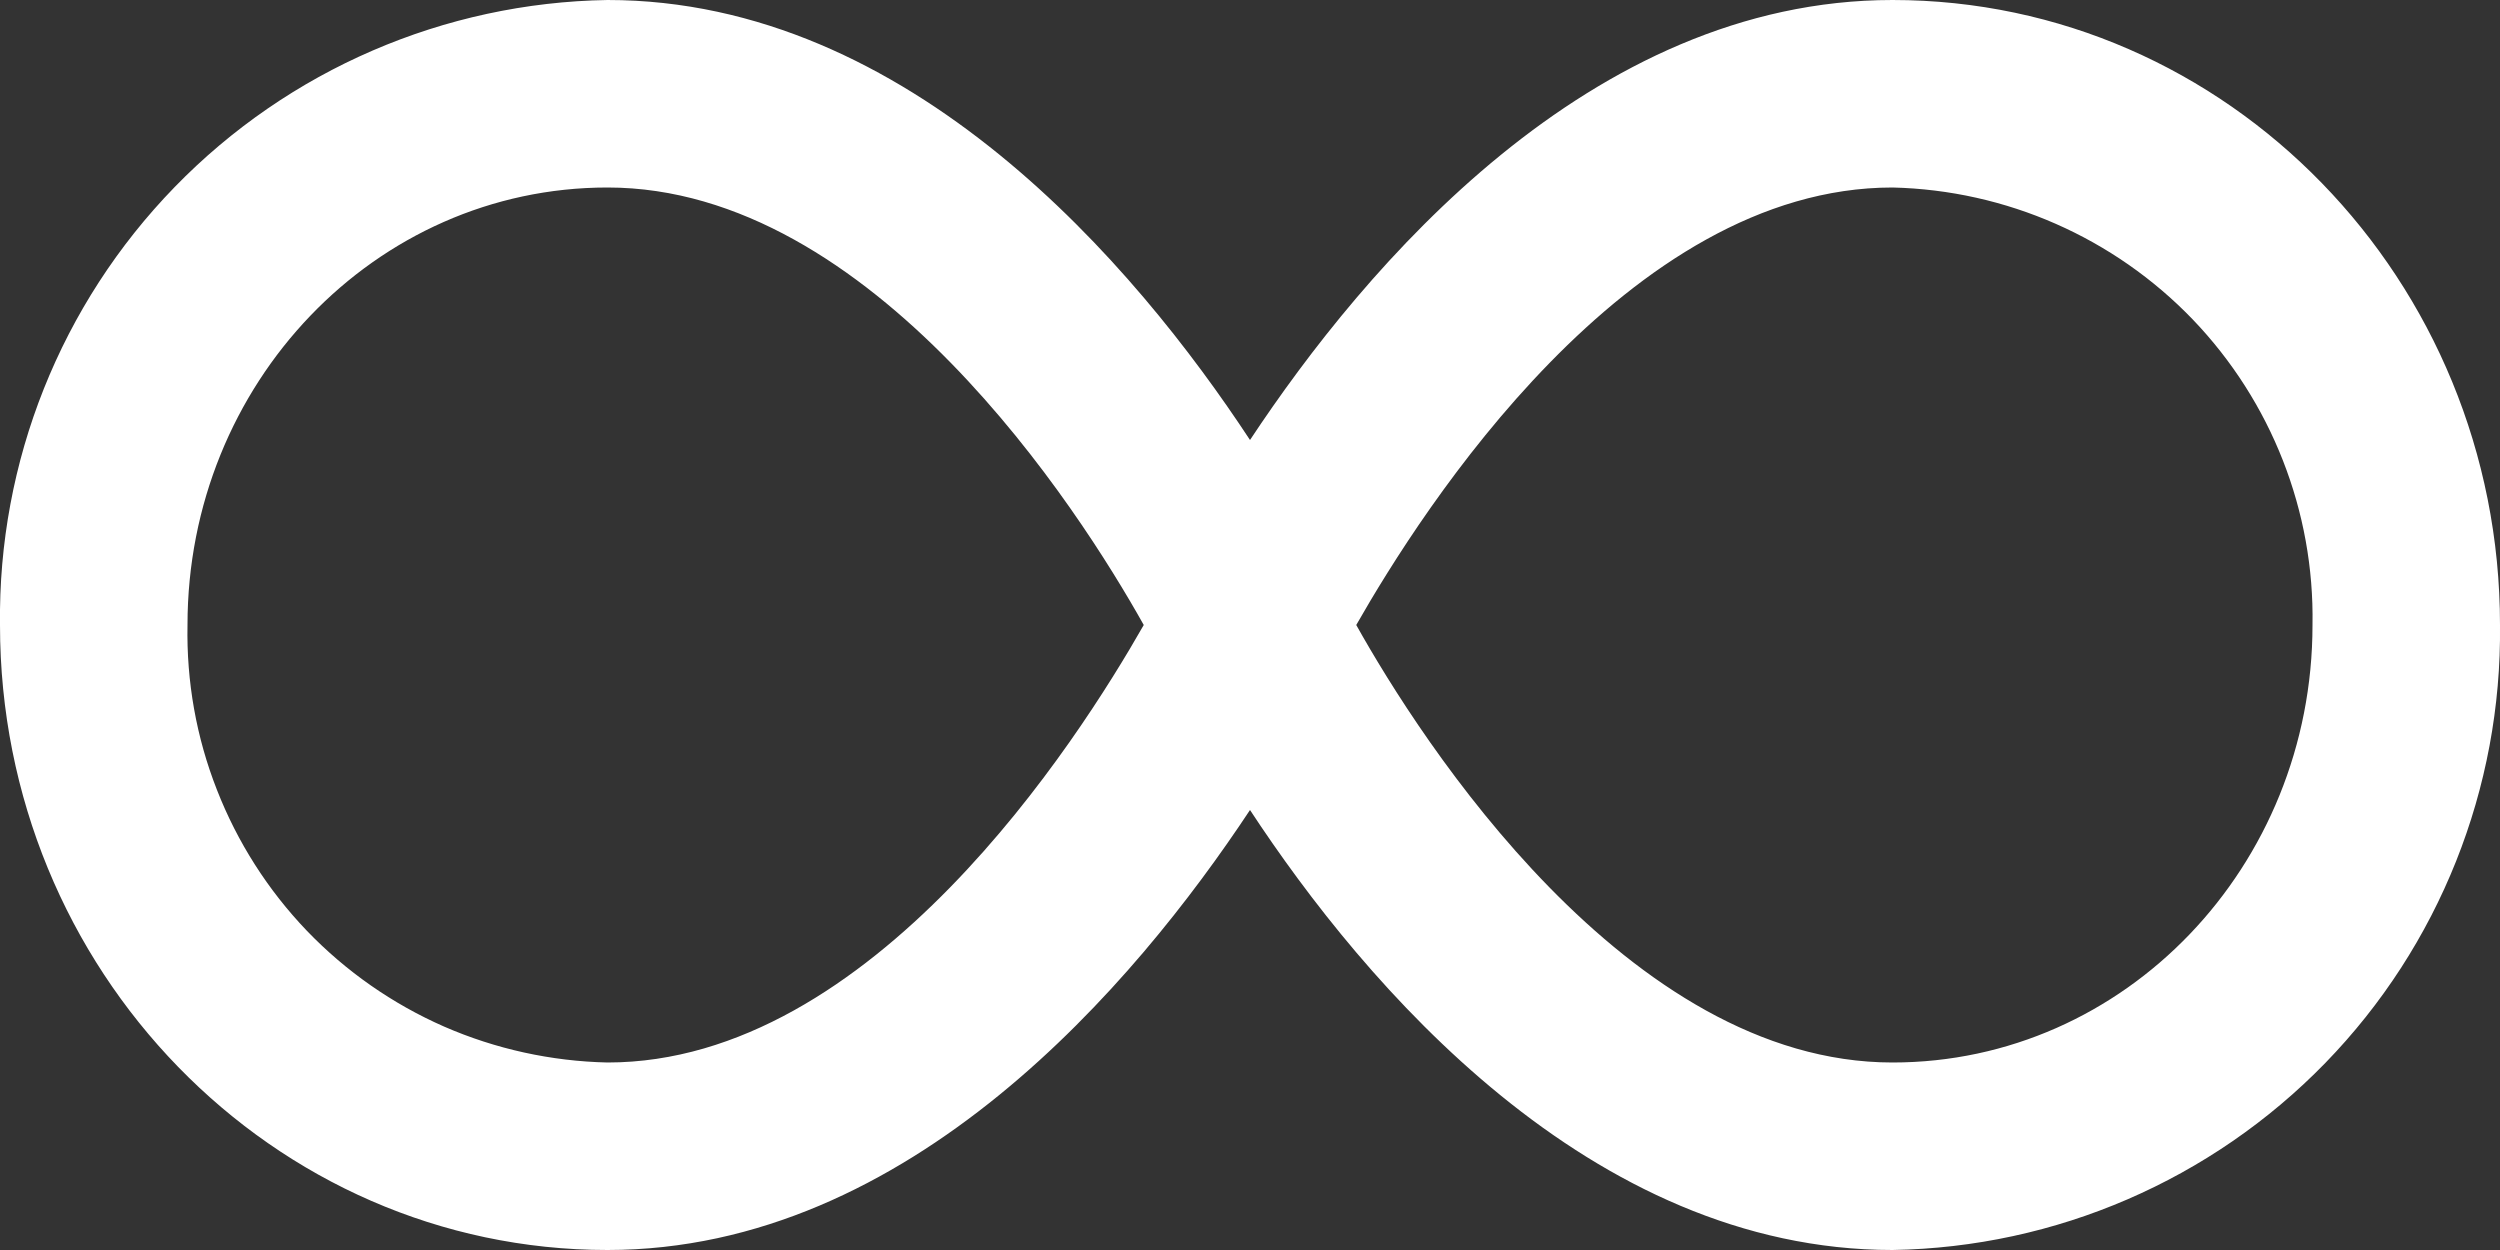 <svg width="16" height="8" viewBox="0 0 16 8" fill="none" xmlns="http://www.w3.org/2000/svg">
    <rect x="0" y="0" width="16" height="8" fill="#333333" stroke="none"/>
    <path d="M12.112 0C10.176 0 8.736 1.704 8 2.816C7.264 1.696 5.824 0 3.888 0C2.843 0.017 1.847 0.447 1.118 1.197C0.389 1.947 -0.013 2.954 0 4C0 6.208 1.744 8 3.888 8C5.824 8 7.264 6.296 8 5.184C8.736 6.304 10.176 8 12.112 8C13.157 7.983 14.153 7.552 14.882 6.803C15.611 6.053 16.012 5.045 16 4C16 1.792 14.256 0 12.112 0ZM3.888 6.8C3.528 6.792 3.172 6.714 2.842 6.57C2.512 6.425 2.214 6.217 1.964 5.957C1.715 5.697 1.519 5.39 1.388 5.054C1.256 4.718 1.193 4.36 1.2 4C1.2 2.456 2.4 1.2 3.888 1.2C5.584 1.2 6.904 3.256 7.32 4C6.896 4.744 5.584 6.8 3.888 6.8V6.8ZM12.112 6.8C10.416 6.8 9.096 4.744 8.68 4C9.104 3.256 10.416 1.2 12.112 1.2C12.839 1.217 13.53 1.521 14.034 2.045C14.537 2.57 14.813 3.273 14.8 4C14.8 5.544 13.6 6.8 12.112 6.8Z" fill="white"/>
</svg>
